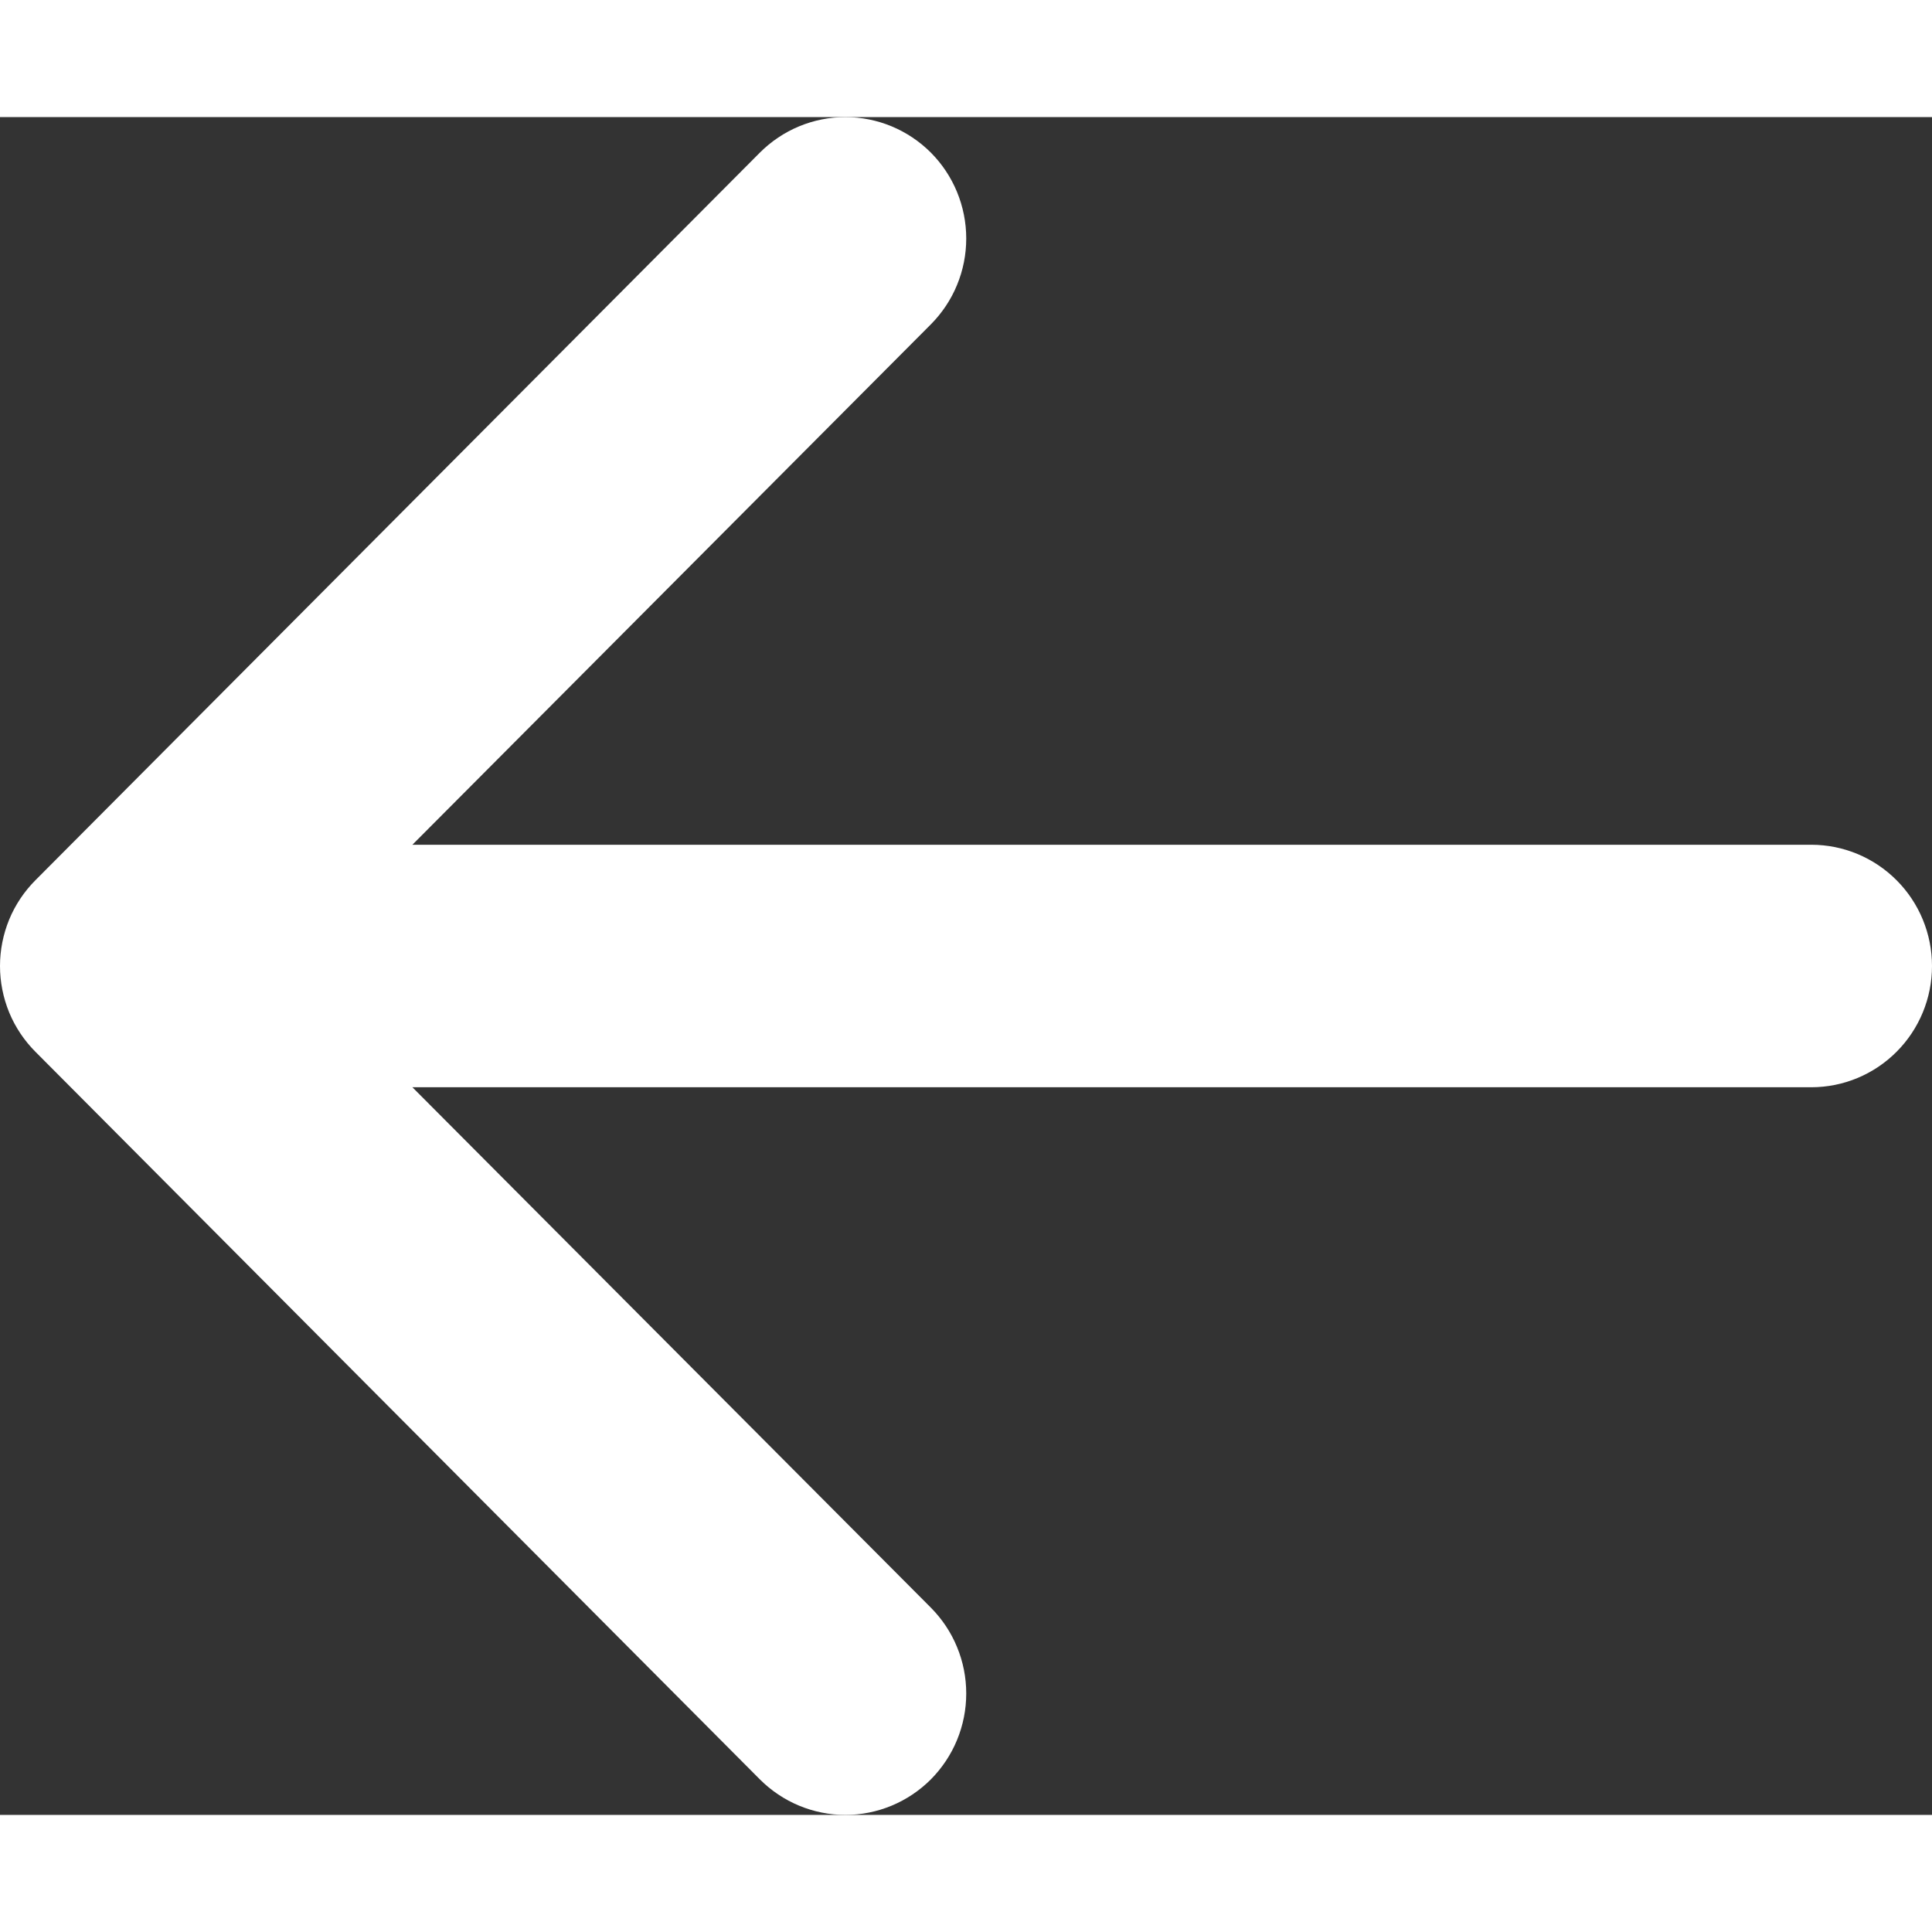 <svg width="20" height="20" viewBox="0 0 33 29" fill="none" xmlns="http://www.w3.org/2000/svg">
<rect x="0" y="0" width="33" height="29" fill="#333333" stroke="none"/>
<path fill-rule="evenodd" clip-rule="evenodd" d="M33 14.5C33 15.049 32.783 15.576 32.396 15.964C32.009 16.353 31.485 16.571 30.938 16.571L7.044 16.571L15.9 25.46C16.091 25.653 16.244 25.881 16.347 26.133C16.451 26.384 16.504 26.654 16.504 26.926C16.504 27.199 16.451 27.468 16.347 27.72C16.244 27.971 16.091 28.2 15.9 28.393C15.708 28.585 15.48 28.738 15.23 28.842C14.979 28.946 14.711 29 14.44 29C14.168 29 13.9 28.946 13.649 28.842C13.399 28.738 13.171 28.585 12.979 28.393L0.606 15.966C0.414 15.774 0.261 15.545 0.157 15.294C0.054 15.042 -1.307e-06 14.772 -1.29509e-06 14.5C-1.28318e-06 14.228 0.054 13.958 0.157 13.706C0.261 13.455 0.414 13.226 0.606 13.034L12.979 0.607C13.171 0.415 13.399 0.262 13.649 0.158C13.9 0.054 14.168 -8.23155e-07 14.44 -8.11302e-07C14.711 -7.99449e-07 14.979 0.054 15.23 0.158C15.48 0.262 15.708 0.415 15.9 0.607C16.287 0.996 16.504 1.524 16.504 2.074C16.504 2.346 16.451 2.616 16.347 2.867C16.244 3.119 16.091 3.347 15.9 3.54L7.044 12.429L30.938 12.429C31.485 12.429 32.009 12.647 32.396 13.036C32.783 13.424 33 13.951 33 14.5V14.5Z" fill="white"/>
</svg>
